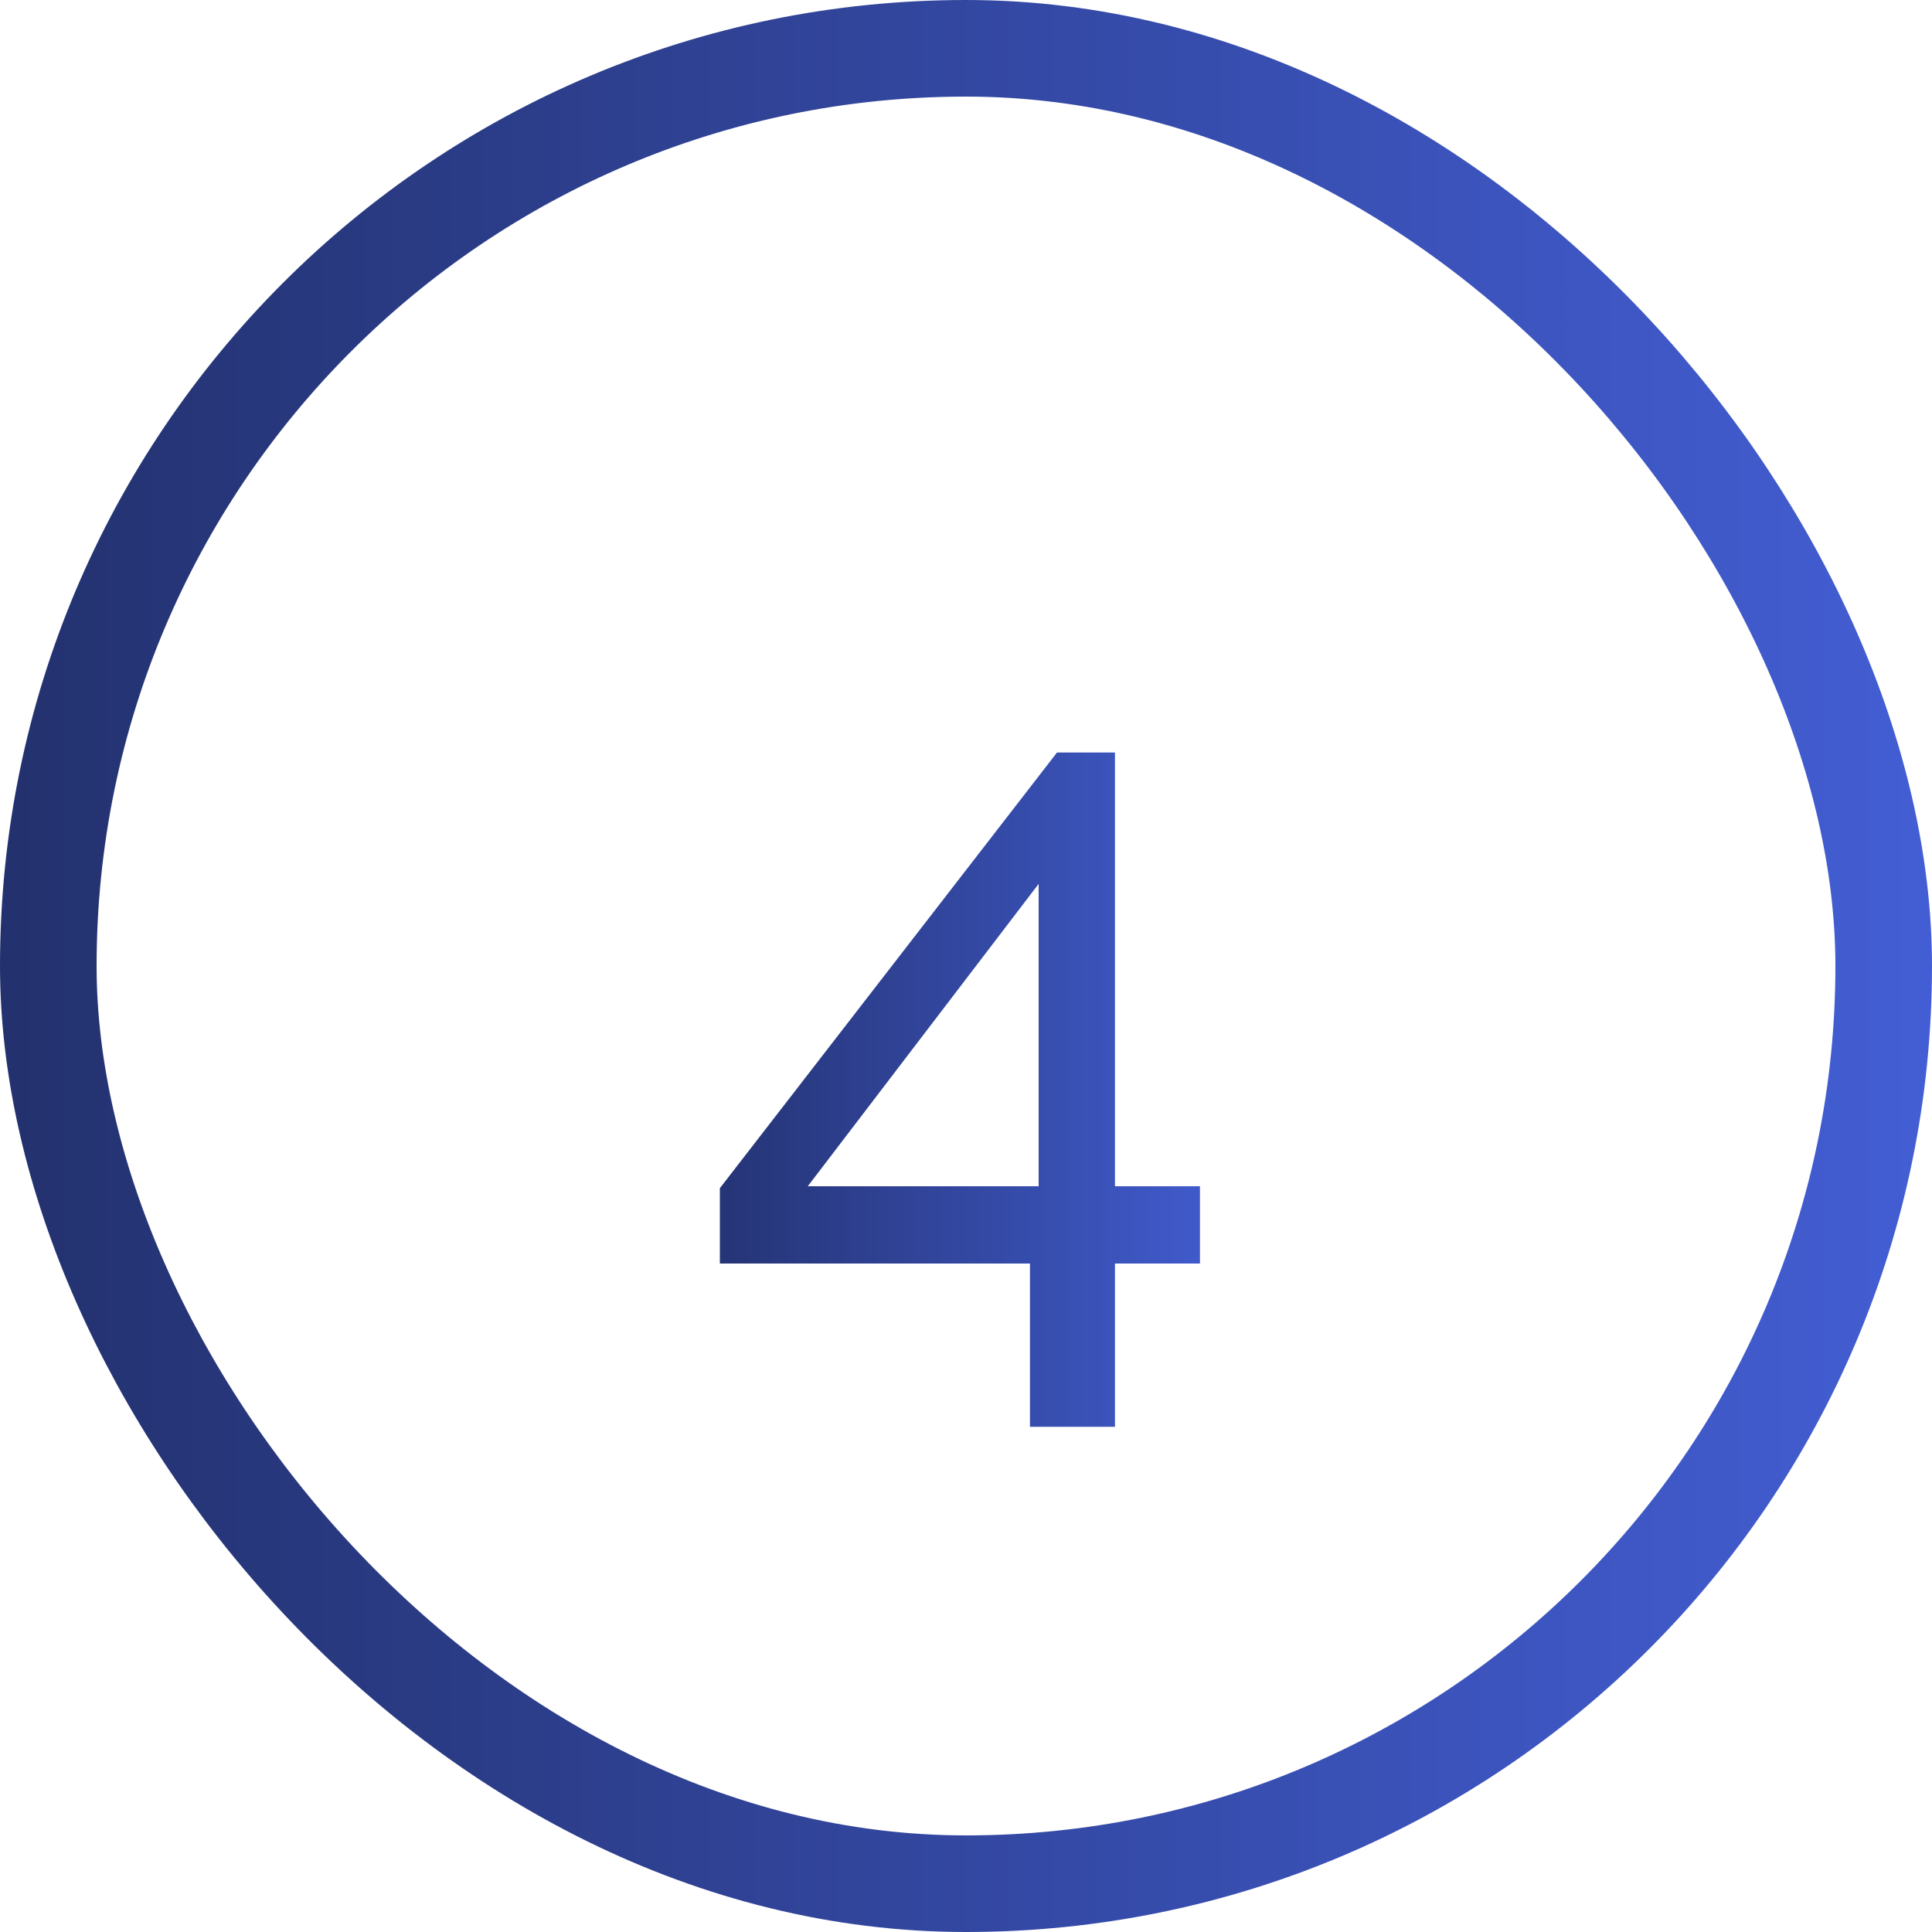 <svg width="40" height="40" viewBox="0 0 40 40" fill="none" xmlns="http://www.w3.org/2000/svg">
<rect x="1" y="1" width="38" height="38" rx="19" stroke="url(#paint0_linear_917_11221)" stroke-width="2"/>
<path d="M21.324 29.54V26.16H14.904V24.6L21.884 15.58H23.084V24.56H24.844V26.16H23.084V29.54H21.324ZM16.724 24.56H21.504V18.3L16.724 24.56Z" fill="url(#paint1_linear_917_11221)"/>
<defs>
<linearGradient id="paint0_linear_917_11221" x1="0" y1="20" x2="40" y2="20" gradientUnits="userSpaceOnUse">
<stop stop-color="#23316E"/>
<stop offset="1" stop-color="#435ED4"/>
</linearGradient>
<linearGradient id="paint1_linear_917_11221" x1="14" y1="20" x2="26" y2="20" gradientUnits="userSpaceOnUse">
<stop stop-color="#23316E"/>
<stop offset="1" stop-color="#435ED4"/>
</linearGradient>
</defs>
</svg>
